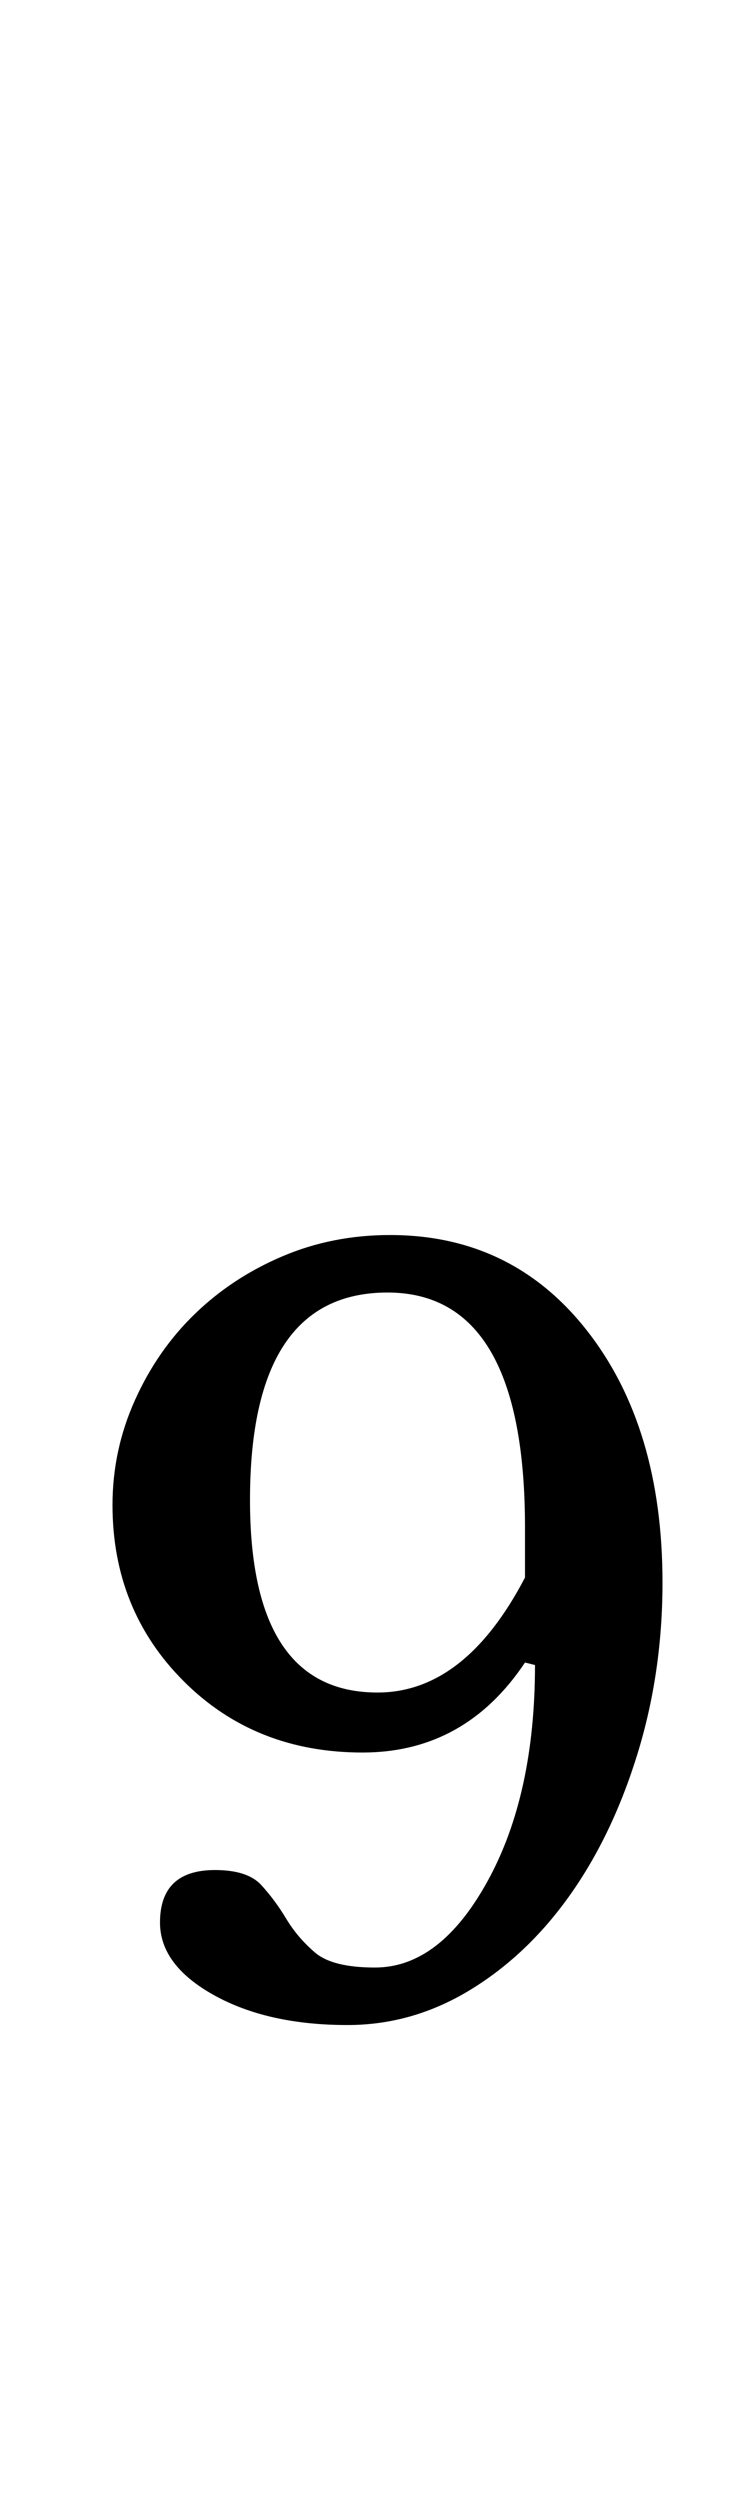 <?xml version="1.0" standalone="no"?>
<!DOCTYPE svg PUBLIC "-//W3C//DTD SVG 1.1//EN" "http://www.w3.org/Graphics/SVG/1.1/DTD/svg11.dtd" >
<svg xmlns="http://www.w3.org/2000/svg" xmlns:xlink="http://www.w3.org/1999/xlink" version="1.1" viewBox="-10 0 302 1000">
  <g transform="matrix(1 0 0 -1 0 800)">
   <path fill="currentColor"
d="M35 198q0 22 9 42t24 34.5t35 23t43 8.5q49 0 79 -38.5t30 -100.5q0 -36 -10 -68.5t-27 -56.5t-40 -38t-49 -14q-32 0 -53.5 12t-21.5 29q0 21 22 21q13 0 18.5 -6t10 -13.5t11.5 -13.5t24 -6q26 0 45 34.5t19 86.5l-4 1q-24 -36 -65 -36q-43 0 -71.5 28.5t-28.5 70.5z
M200 189q0 94 -55 94t-55 -83q0 -77 51 -77q35 0 59 46v20z" />
  </g>

</svg>
